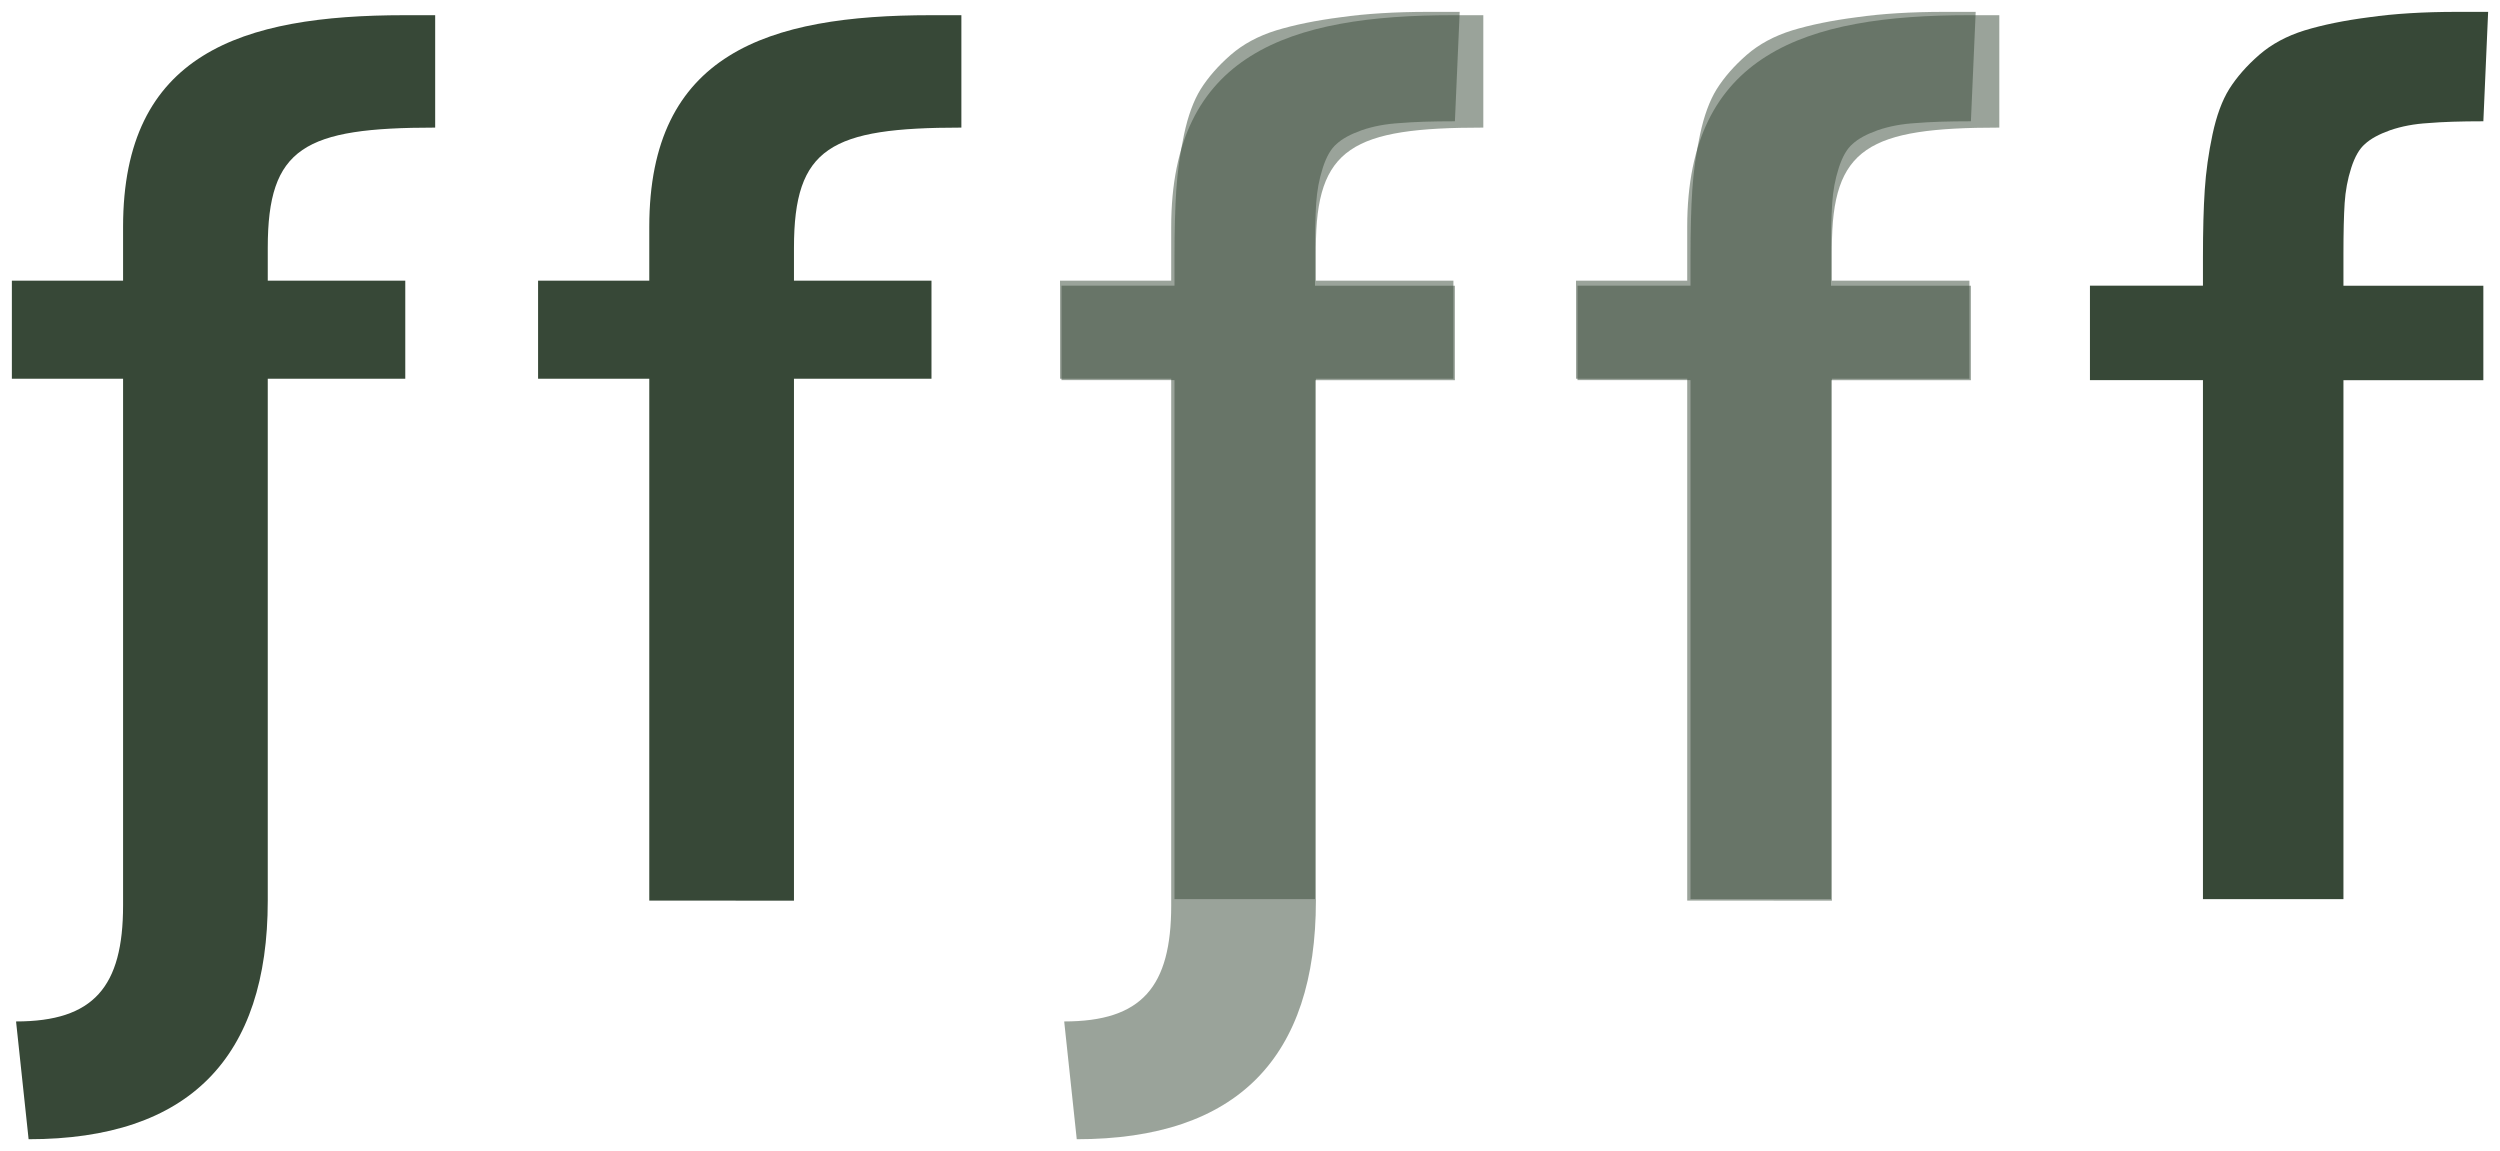 <?xml version="1.0" encoding="UTF-8" standalone="no"?>
<!-- Created with Inkscape (http://www.inkscape.org/) -->

<svg
   xmlns:dc="http://purl.org/dc/elements/1.1/"
   xmlns:cc="http://creativecommons.org/ns#"
   xmlns:rdf="http://www.w3.org/1999/02/22-rdf-syntax-ns#"
   xmlns:svg="http://www.w3.org/2000/svg"
   xmlns="http://www.w3.org/2000/svg"
   xmlns:sodipodi="http://sodipodi.sourceforge.net/DTD/sodipodi-0.dtd"
   xmlns:inkscape="http://www.inkscape.org/namespaces/inkscape"
   version="1.1"
   width="421.51"
   height="194.078"
   id="svg2"
   inkscape:version="0.48.4 r"
   sodipodi:docname="c_f.svg">
  <sodipodi:namedview
     pagecolor="#ffffff"
     bordercolor="#666666"
     borderopacity="1"
     objecttolerance="10"
     gridtolerance="10"
     guidetolerance="10"
     inkscape:pageopacity="0"
     inkscape:pageshadow="2"
     inkscape:window-width="1481"
     inkscape:window-height="867"
     id="namedview3038"
     showgrid="false"
     inkscape:zoom="1"
     inkscape:cx="295.54052"
     inkscape:cy="53.498991"
     inkscape:window-x="0"
     inkscape:window-y="22"
     inkscape:window-maximized="0"
     inkscape:current-layer="svg2"
     fit-margin-top="2"
     fit-margin-left="2"
     fit-margin-bottom="2"
     fit-margin-right="2" />
  <defs
     id="defs4" />
  <path
     inkscape:connector-curvature="0"
     id="path5818"
     style="font-size:206.452px;font-style:normal;font-weight:bold;line-height:125%;letter-spacing:0px;word-spacing:0px;opacity:0.5;fill:#374837;fill-opacity:1;stroke:none;font-family:Topmarks;-inkscape-font-specification:Topmarks"
     d="m 308.866,151.856 0,-88.004 23.186,0 0,-16.532 -23.186,0 0,-5.544 c 0,-16.936 6.149,-20.262 28.226,-20.262 l 0,-18.952 -5.141,0 c -27.52,0 -47.48,6.452 -47.48,35.686 l 0,9.073 -18.75,0 0,16.532 18.75,0 0,87.989"
     sodipodi:nodetypes="cccccsccssccccc" />
  <path
     inkscape:connector-curvature="0"
     id="path5808"
     style="font-size:206.452px;font-style:normal;font-weight:bold;line-height:125%;letter-spacing:0px;word-spacing:0px;fill:#374837;fill-opacity:1;stroke:none;font-family:muli;-inkscape-font-specification:muli"
     d="m 371.426,151.597 0,-87.5 -19.052,0 0,-15.927 19.052,0 0,-4.738 c -3e-5,-4.57 0.101,-8.367 0.302,-11.391 0.202,-3.091 0.638,-6.216 1.31,-9.375 0.672,-3.158 1.613,-5.712 2.823,-7.661 1.277,-2.016 2.957,-3.931 5.04,-5.746 2.083,-1.814 4.637,-3.192 7.661,-4.133 C 391.654,4.184 395.283,3.445 399.45,2.907 403.684,2.303 408.623,2 414.268,2 l 5.242,0 -0.806,18.448 c -3.831,1.3e-4 -6.922,0.101 -9.274,0.302 -2.352,0.135 -4.503,0.538 -6.452,1.21 -1.882,0.672 -3.293,1.445 -4.234,2.319 -0.941,0.807 -1.714,2.151 -2.319,4.032 -0.605,1.882 -0.975,3.864 -1.109,5.948 -0.134,2.083 -0.202,4.94 -0.202,8.569 l 0,5.343 23.589,0 0,15.927 -23.589,0 0,87.5 -23.69,0" />
  <path
     d="m 4.823,192.078 c 27.117,0 40.323,-13.811 40.323,-40.222 l 0,-88.004 23.186,0 0,-16.532 -23.186,0 0,-5.544 c 0,-16.936 6.149,-20.262 28.226,-20.262 l 0,-18.952 -5.141,0 c -27.52,0 -47.48,6.452 -47.48,35.686 l 0,9.073 -18.75,0 0,16.532 18.75,0 0,88.811 c 0,13.71 -4.94,19.557 -18.044,19.557 l 2.117,19.859"
     style="font-size:206.452px;font-style:normal;font-weight:bold;line-height:125%;letter-spacing:0px;word-spacing:0px;fill:#374837;fill-opacity:1;stroke:none;font-family:Topmarks;-inkscape-font-specification:Topmarks"
     id="path5856"
     inkscape:connector-curvature="0" />
  <path
     d="m 285.024,151.597 0,-87.5 -19.052,0 0,-15.927 19.052,0 0,-4.738 c -3e-5,-4.57 0.101,-8.367 0.302,-11.391 0.202,-3.091 0.638,-6.216 1.31,-9.375 0.672,-3.158 1.613,-5.712 2.823,-7.661 1.277,-2.016 2.957,-3.931 5.04,-5.746 2.083,-1.814 4.637,-3.192 7.661,-4.133 C 305.252,4.184 308.882,3.445 313.048,2.907 317.282,2.303 322.222,2 327.867,2 l 5.242,0 -0.806,18.448 c -3.831,1.3e-4 -6.922,0.101 -9.274,0.302 -2.352,0.135 -4.503,0.538 -6.452,1.21 -1.882,0.672 -3.293,1.445 -4.234,2.319 -0.941,0.807 -1.714,2.151 -2.319,4.032 -0.605,1.882 -0.975,3.864 -1.109,5.948 -0.134,2.083 -0.202,4.94 -0.202,8.569 l 0,5.343 23.589,0 0,15.927 -23.589,0 0,87.5 -23.69,0"
     style="font-size:206.452px;font-style:normal;font-weight:bold;line-height:125%;letter-spacing:0px;word-spacing:0px;opacity:0.5;fill:#374837;fill-opacity:1;stroke:none;font-family:muli;-inkscape-font-specification:muli"
     id="path5858"
     inkscape:connector-curvature="0" />
  <path
     d="m 181.543,192.078 c 27.117,0 40.323,-13.811 40.323,-40.222 l 0,-88.004 23.186,0 0,-16.532 -23.186,0 0,-5.544 c 0,-16.936 6.149,-20.262 28.226,-20.262 l 0,-18.952 -5.141,0 c -27.52,0 -47.48,6.452 -47.48,35.686 l 0,9.073 -18.75,0 0,16.532 18.75,0 0,88.811 c 0,13.71 -4.94,19.557 -18.044,19.557 l 2.117,19.859"
     style="font-size:206.452px;font-style:normal;font-weight:bold;line-height:125%;letter-spacing:0px;word-spacing:0px;opacity:0.5;fill:#374837;fill-opacity:1;stroke:none;font-family:Topmarks;-inkscape-font-specification:Topmarks"
     id="path5930"
     inkscape:connector-curvature="0" />
  <path
     inkscape:connector-curvature="0"
     id="path5932"
     style="font-size:206.452px;font-style:normal;font-weight:bold;line-height:125%;letter-spacing:0px;word-spacing:0px;opacity:0.5;fill:#374837;fill-opacity:1;stroke:none;font-family:muli;-inkscape-font-specification:muli"
     d="m 198.024,151.597 0,-87.5 -19.052,0 0,-15.927 19.052,0 0,-4.738 c -3e-5,-4.57 0.101,-8.367 0.302,-11.391 0.202,-3.091 0.638,-6.216 1.31,-9.375 0.672,-3.158 1.613,-5.712 2.823,-7.661 1.277,-2.016 2.957,-3.931 5.04,-5.746 2.083,-1.814 4.637,-3.192 7.661,-4.133 C 218.252,4.184 221.882,3.445 226.048,2.907 230.282,2.303 235.222,2 240.867,2 l 5.242,0 -0.806,18.448 c -3.831,1.3e-4 -6.922,0.101 -9.274,0.302 -2.352,0.135 -4.503,0.538 -6.452,1.21 -1.882,0.672 -3.293,1.445 -4.234,2.319 -0.941,0.807 -1.714,2.151 -2.319,4.032 -0.605,1.882 -0.975,3.864 -1.109,5.948 -0.134,2.083 -0.202,4.94 -0.202,8.569 l 0,5.343 23.589,0 0,15.927 -23.589,0 0,87.5 -23.69,0" />
  <path
     sodipodi:nodetypes="cccccsccssccccc"
     d="m 133.866,151.856 0,-88.004 23.186,0 0,-16.532 -23.186,0 0,-5.544 c 0,-16.936 6.149,-20.262 28.226,-20.262 l 0,-18.952 -5.141,0 c -27.52,0 -47.48,6.452 -47.48,35.686 l 0,9.073 -18.75,0 0,16.532 18.75,0 0,87.989"
     style="font-size:206.452px;font-style:normal;font-weight:bold;line-height:125%;letter-spacing:0px;word-spacing:0px;fill:#374837;fill-opacity:1;stroke:none;font-family:Topmarks;-inkscape-font-specification:Topmarks"
     id="path5934"
     inkscape:connector-curvature="0" />
</svg>
